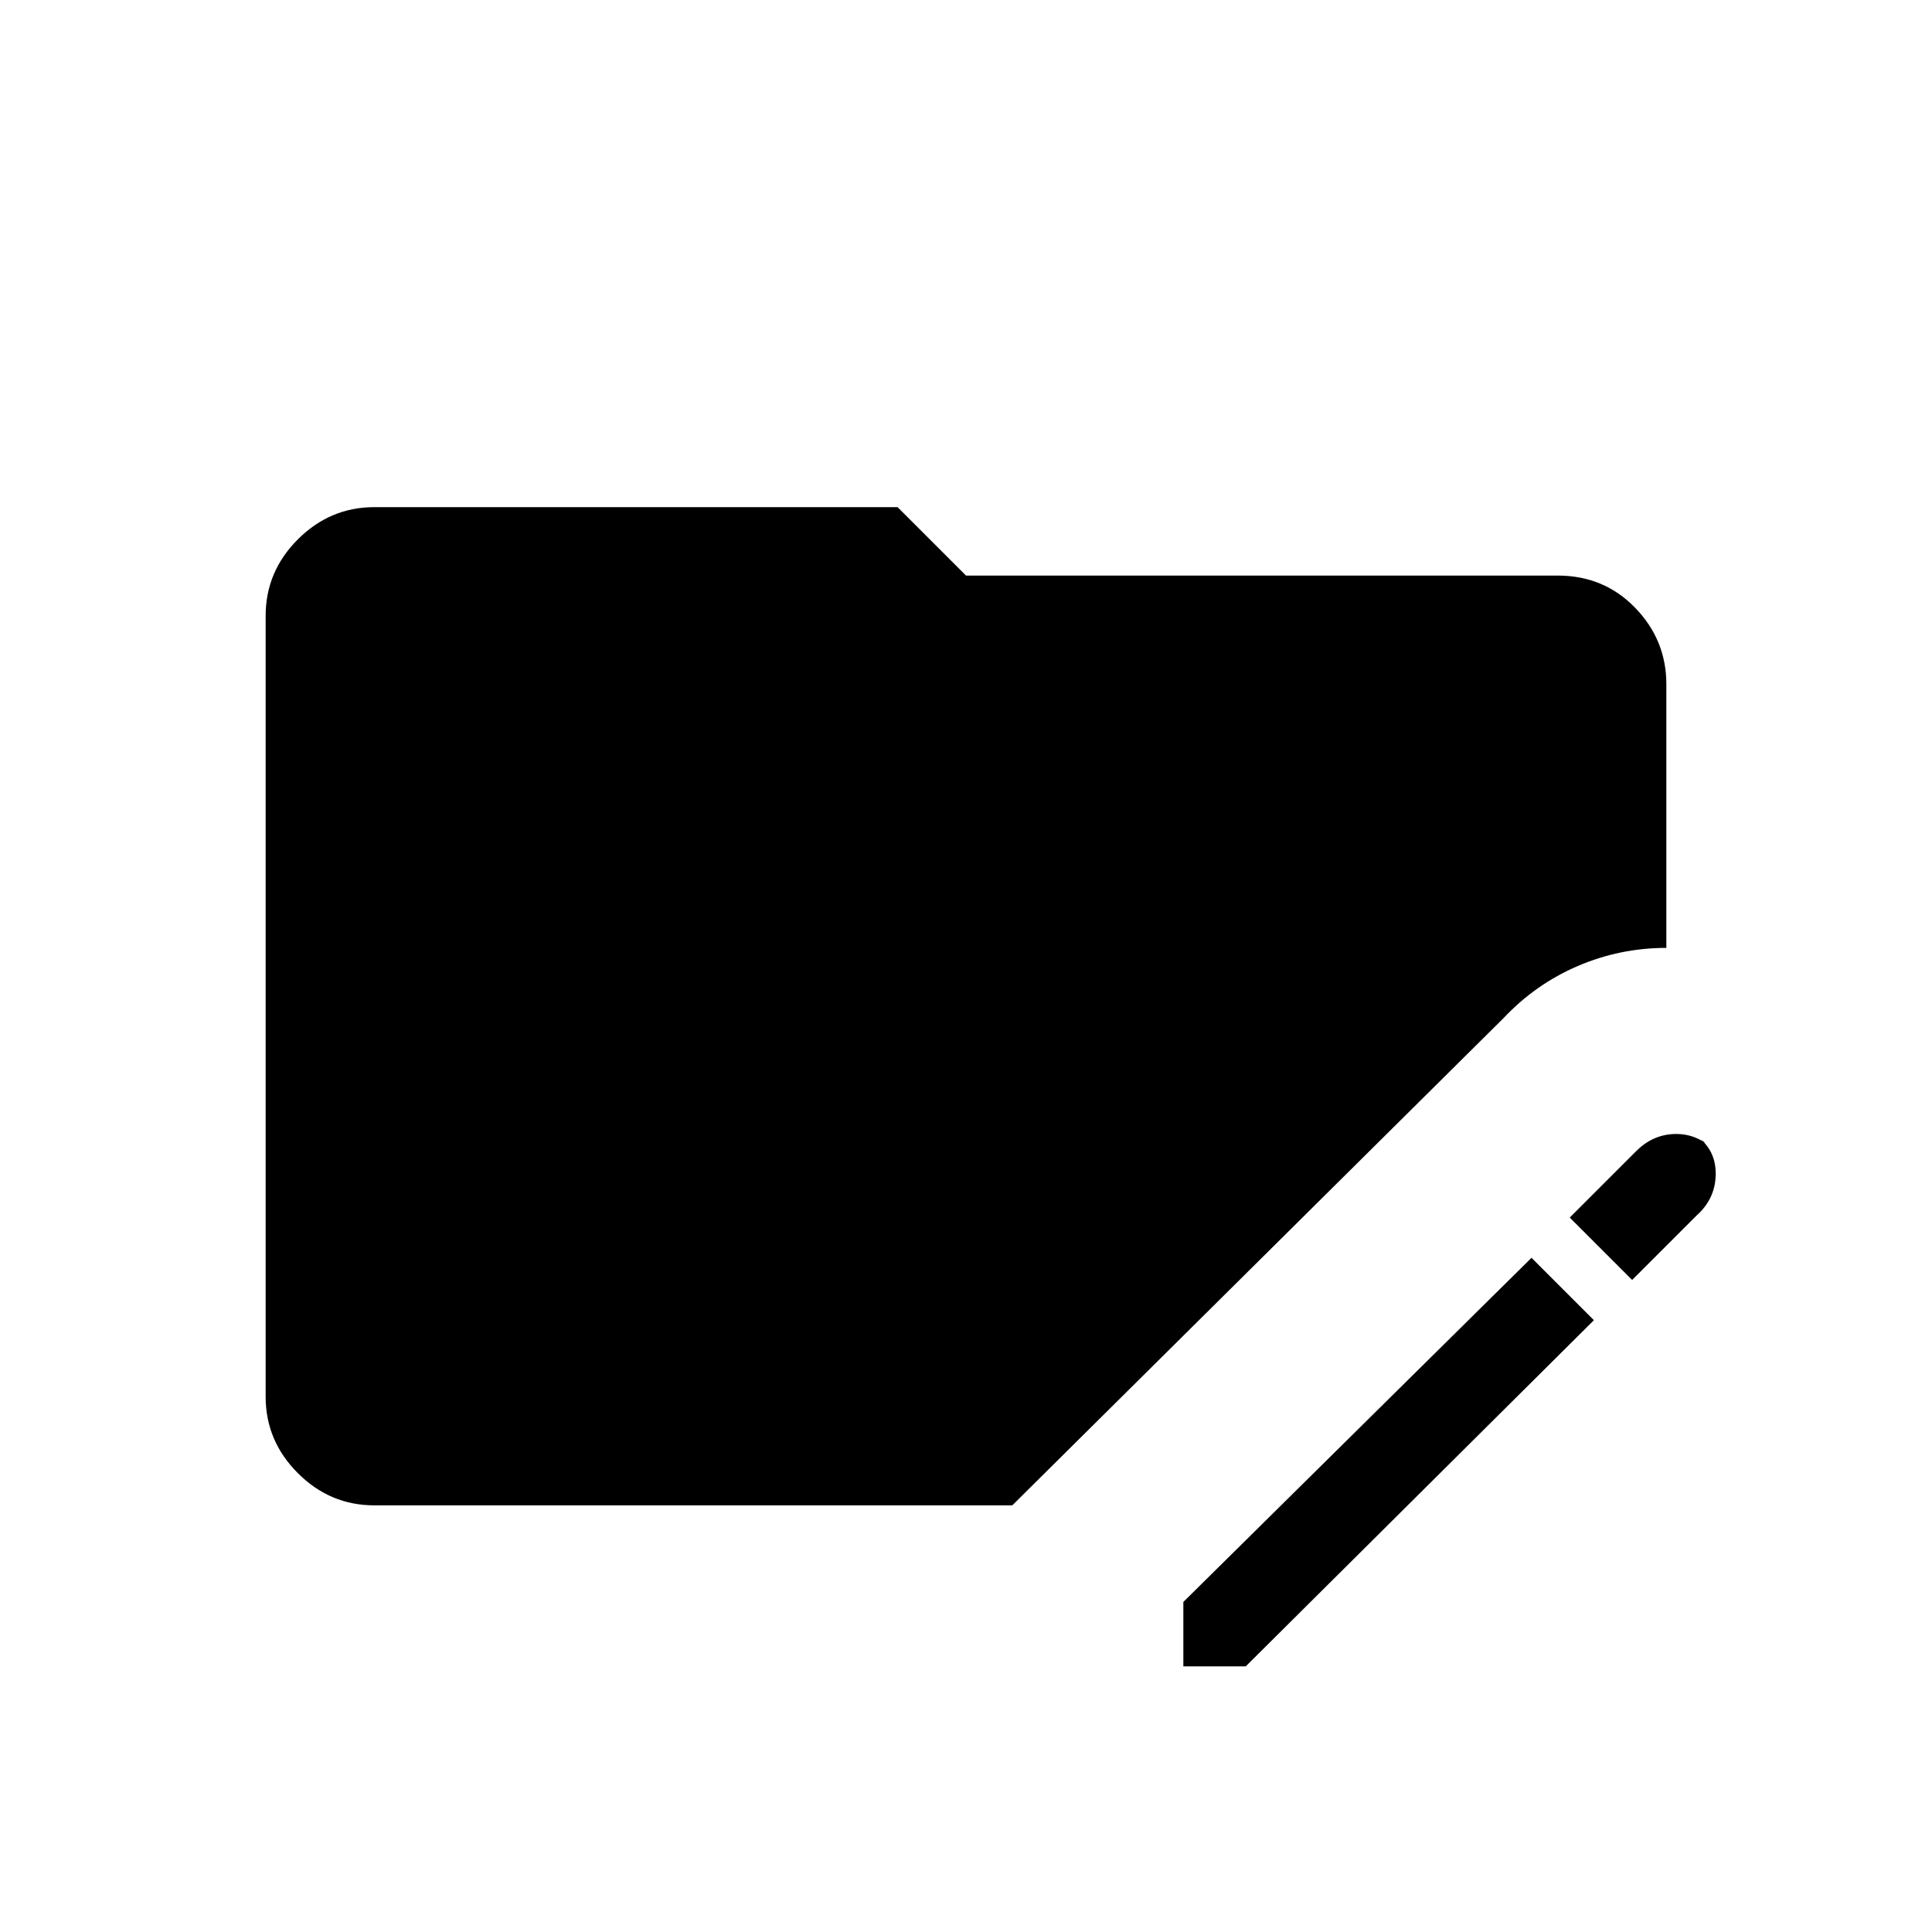 <svg xmlns="http://www.w3.org/2000/svg" height="48" viewBox="0 96 960 960" width="48"><path d="M588 924v-32l173-171 31 31-173 172h-31Zm223-192-31-31 33-33q8-8 18.5-8.5T850 666l-5-4q8 7 7.5 18.5T843 700l-32 32ZM186 844q-22 0-38-16t-16-38V402q0-22 16-38t38-16h260l34 34h294q23 0 38.5 16t15.5 38v131q-23 0-44 9t-37 26L503 844H186Z"/></svg>